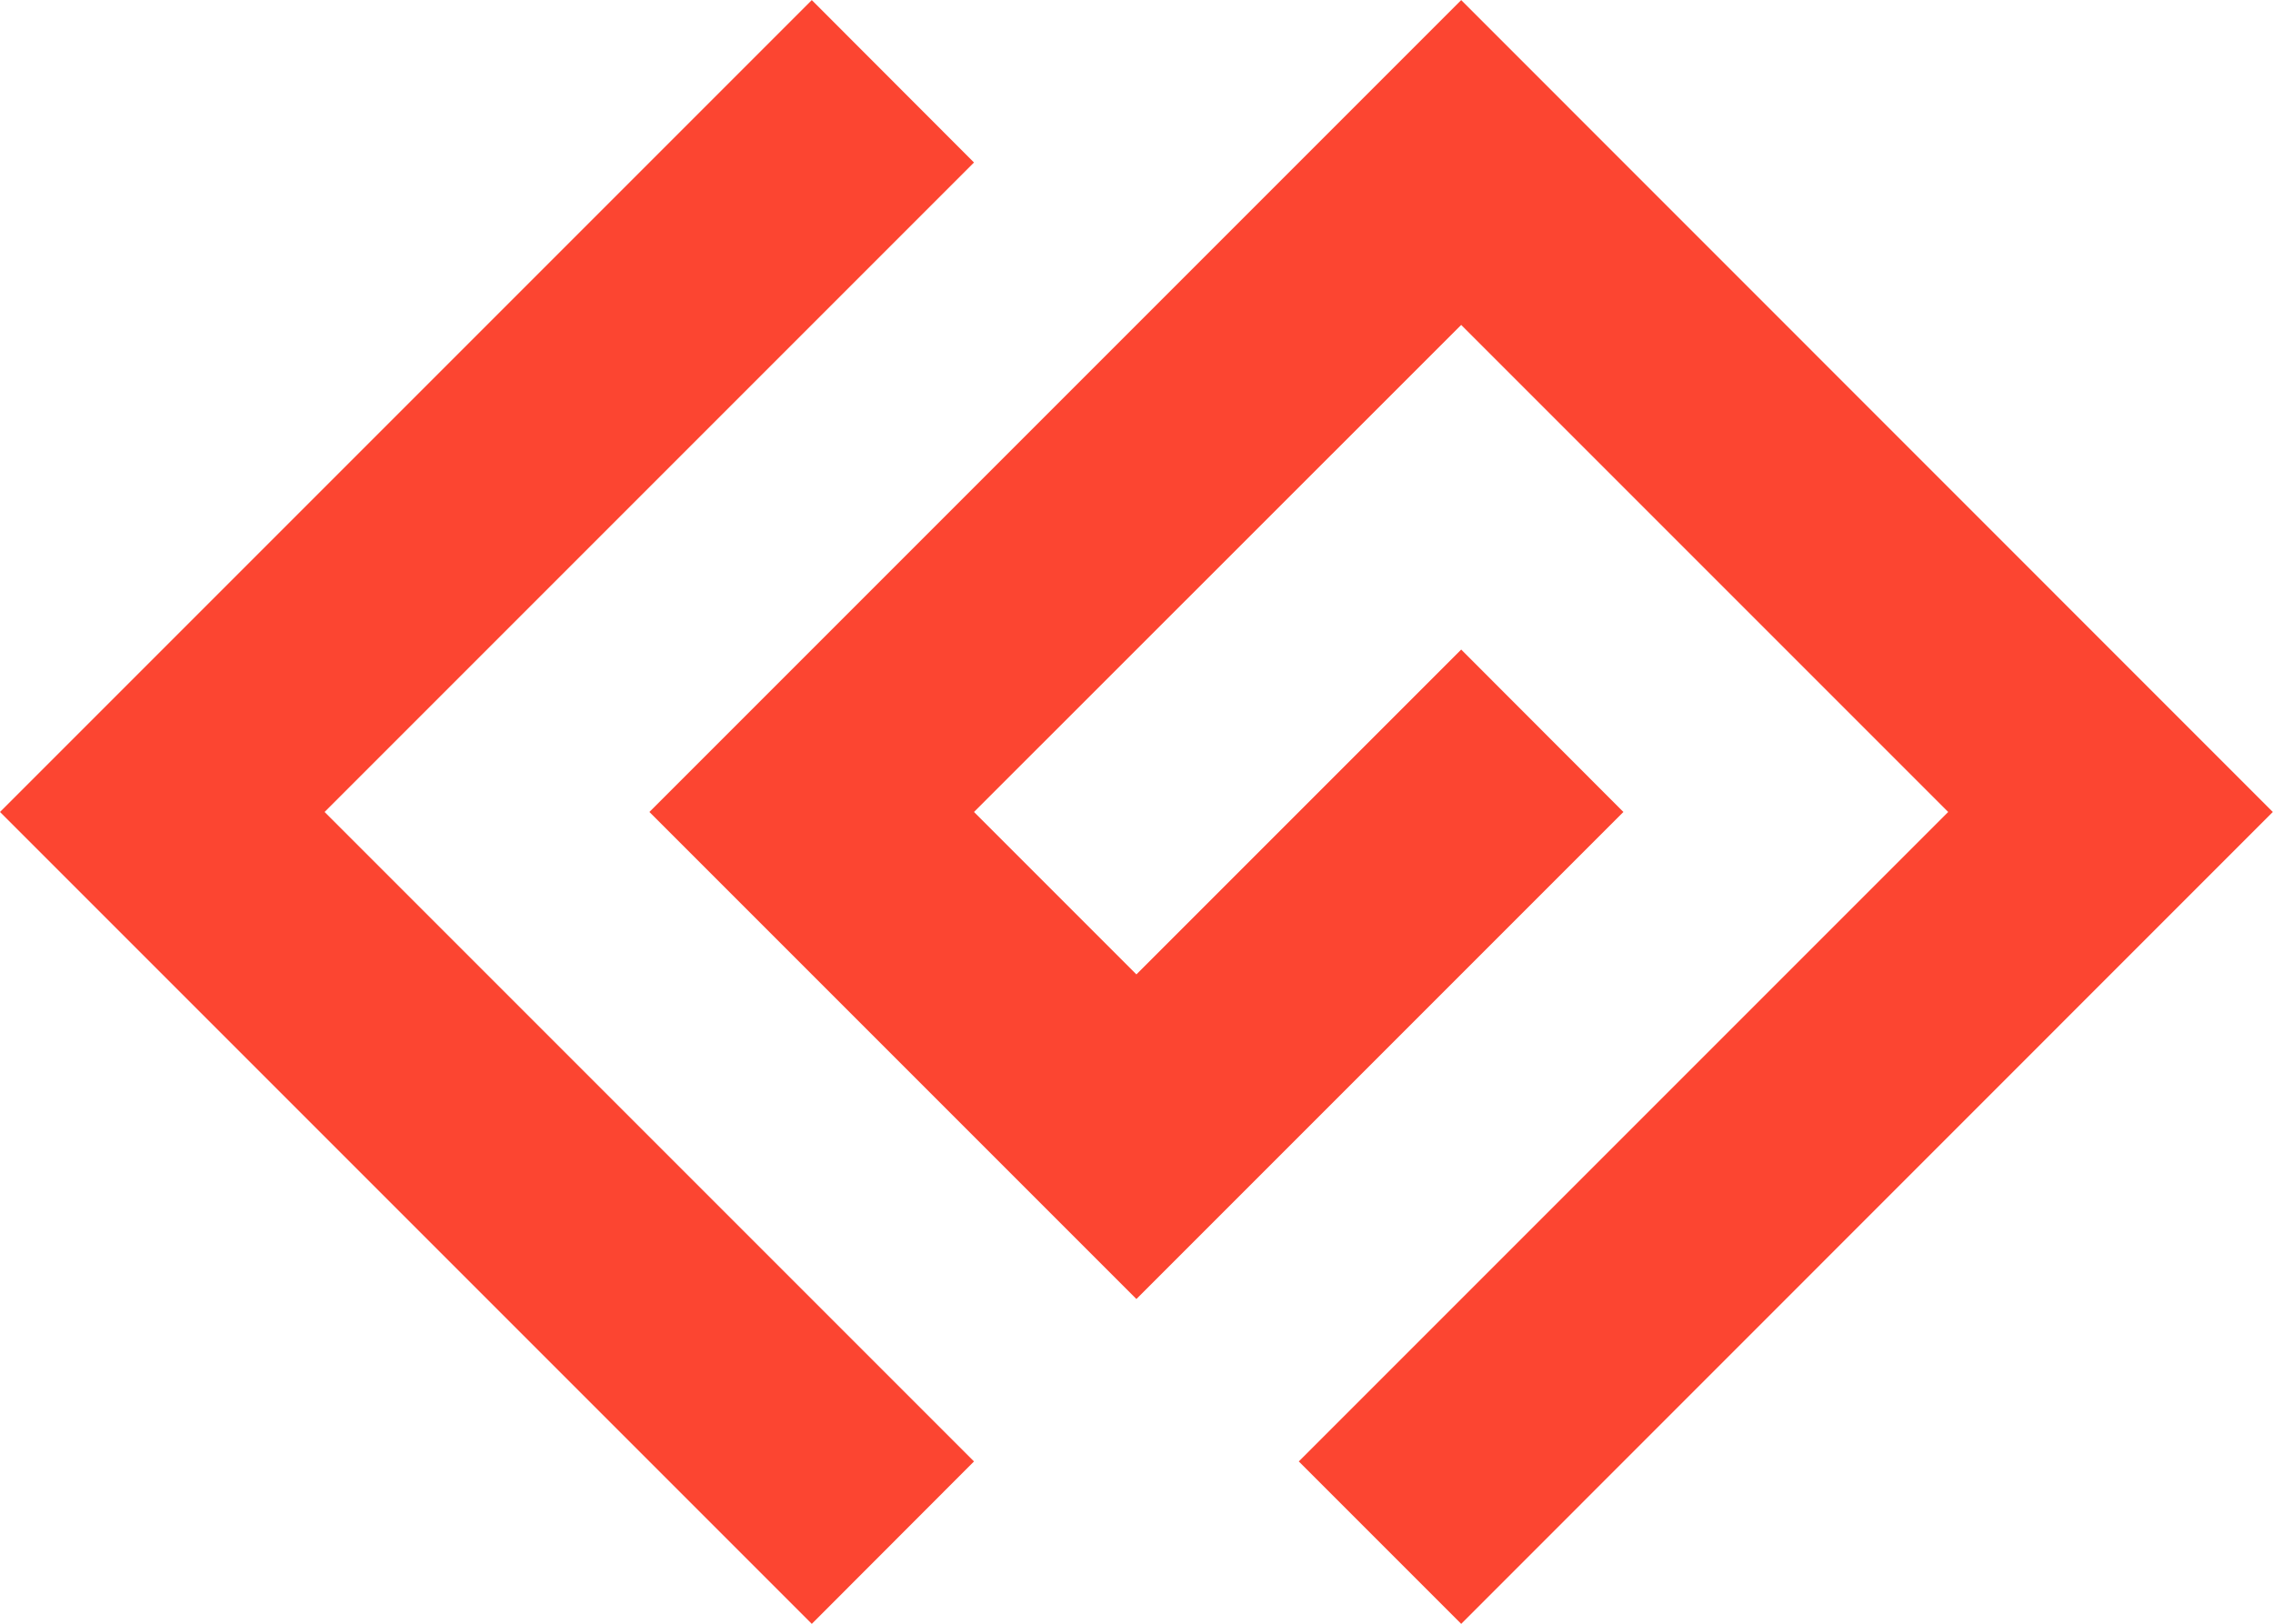 <?xml version="1.0" encoding="UTF-8" standalone="no"?>
<!-- Created with Inkscape (http://www.inkscape.org/) -->

<svg
   width="42"
   height="30"
   viewBox="0 0 11.113 7.937"
   version="1.1"
   id="svg5"
   inkscape:version="1.2 (dc2aedaf03, 2022-05-15)"
   sodipodi:docname="LG logo icon variants.svg"
   xmlns:inkscape="http://www.inkscape.org/namespaces/inkscape"
   xmlns:sodipodi="http://sodipodi.sourceforge.net/DTD/sodipodi-0.dtd"
   xmlns="http://www.w3.org/2000/svg"
   xmlns:svg="http://www.w3.org/2000/svg">
  <sodipodi:namedview
     id="namedview7"
     pagecolor="#ffffff"
     bordercolor="#000000"
     borderopacity="0.25"
     inkscape:showpageshadow="2"
     inkscape:pageopacity="0.0"
     inkscape:pagecheckerboard="0"
     inkscape:deskcolor="#d1d1d1"
     inkscape:document-units="px"
     showgrid="true"
     inkscape:zoom="2"
     inkscape:cx="19.5"
     inkscape:cy="99.749999"
     inkscape:window-width="1128"
     inkscape:window-height="690"
     inkscape:window-x="-6"
     inkscape:window-y="-6"
     inkscape:window-maximized="1"
     inkscape:current-layer="layer1"
     showguides="false"
     inkscape:lockguides="true">
    <inkscape:grid
       type="xygrid"
       id="grid10415"
       originx="0"
       originy="0" />
    <sodipodi:guide
       position="1.587,6.35"
       orientation="0.707,0.707"
       id="guide10580"
       inkscape:locked="true"
       inkscape:label=""
       inkscape:color="rgb(0,134,229)" />
    <sodipodi:guide
       position="6.35,1.587"
       orientation="-0.707,0.707"
       id="guide10582"
       inkscape:locked="true"
       inkscape:label=""
       inkscape:color="rgb(0,134,229)" />
    <sodipodi:guide
       position="6.35,11.113"
       orientation="-0.707,-0.707"
       id="guide10584"
       inkscape:locked="true"
       inkscape:label=""
       inkscape:color="rgb(0,134,229)" />
    <sodipodi:guide
       position="0,6.35"
       orientation="0.707,-0.707"
       id="guide10586"
       inkscape:locked="true"
       inkscape:label=""
       inkscape:color="rgb(0,134,229)" />
    <sodipodi:guide
       position="1.587,12.7"
       orientation="-1,0"
       id="guide10588"
       inkscape:locked="true"
       inkscape:label=""
       inkscape:color="rgb(0,134,229)" />
    <sodipodi:guide
       position="11.113,12.7"
       orientation="-1,0"
       id="guide10651"
       inkscape:locked="true"
       inkscape:label=""
       inkscape:color="rgb(0,134,229)" />
    <sodipodi:guide
       position="0,9.525"
       orientation="0,1"
       id="guide10653"
       inkscape:locked="true"
       inkscape:label=""
       inkscape:color="rgb(0,134,229)" />
    <sodipodi:guide
       position="0,3.175"
       orientation="0,1"
       id="guide10655"
       inkscape:locked="true"
       inkscape:label=""
       inkscape:color="rgb(0,134,229)" />
    <sodipodi:guide
       position="6.35,12.7"
       orientation="-1,0"
       id="guide10684"
       inkscape:locked="true"
       inkscape:label=""
       inkscape:color="rgb(0,134,229)" />
    <sodipodi:guide
       position="0,6.35"
       orientation="0,1"
       id="guide10686"
       inkscape:locked="true"
       inkscape:label=""
       inkscape:color="rgb(0,134,229)" />
    <sodipodi:guide
       position="6.35,7.938"
       orientation="0.707,-0.707"
       id="guide11294"
       inkscape:label=""
       inkscape:locked="true"
       inkscape:color="rgb(0,134,229)" />
    <sodipodi:guide
       position="6.35,3.175"
       orientation="0.707,-0.707"
       id="guide11296"
       inkscape:label=""
       inkscape:locked="true"
       inkscape:color="rgb(0,134,229)" />
    <sodipodi:guide
       position="6.35,7.938"
       orientation="-0.707,-0.707"
       id="guide11298"
       inkscape:label=""
       inkscape:locked="true"
       inkscape:color="rgb(0,134,229)" />
    <sodipodi:guide
       position="6.35,3.175"
       orientation="-0.707,-0.707"
       id="guide11300"
       inkscape:label=""
       inkscape:locked="true"
       inkscape:color="rgb(0,134,229)" />
    <sodipodi:guide
       position="6.35,4.763"
       orientation="-0.707,-0.707"
       id="guide11302"
       inkscape:label=""
       inkscape:locked="true"
       inkscape:color="rgb(0,134,229)" />
    <sodipodi:guide
       position="6.35,9.525"
       orientation="-0.707,-0.707"
       id="guide11304"
       inkscape:label=""
       inkscape:locked="true"
       inkscape:color="rgb(0,134,229)" />
    <sodipodi:guide
       position="6.35,4.763"
       orientation="0.707,-0.707"
       id="guide11306"
       inkscape:label=""
       inkscape:locked="true"
       inkscape:color="rgb(0,134,229)" />
    <sodipodi:guide
       position="6.35,9.525"
       orientation="0.707,-0.707"
       id="guide11308"
       inkscape:label=""
       inkscape:locked="true"
       inkscape:color="rgb(0,134,229)" />
    <sodipodi:guide
       position="6.35,6.35"
       orientation="-0.707,-0.707"
       id="guide11663"
       inkscape:label=""
       inkscape:locked="true"
       inkscape:color="rgb(0,134,229)" />
    <sodipodi:guide
       position="6.35,6.35"
       orientation="0.707,-0.707"
       id="guide11665"
       inkscape:label=""
       inkscape:locked="true"
       inkscape:color="rgb(0,134,229)" />
    <sodipodi:guide
       position="1.587,6.35"
       orientation="0.707,-0.707"
       id="guide11751"
       inkscape:label=""
       inkscape:locked="true"
       inkscape:color="rgb(0,134,229)" />
    <sodipodi:guide
       position="0,6.35"
       orientation="0.707,0.707"
       id="guide11753"
       inkscape:label=""
       inkscape:locked="true"
       inkscape:color="rgb(0,134,229)" />
    <sodipodi:guide
       position="6.35,12.7"
       orientation="0.707,0.707"
       id="guide11755"
       inkscape:label=""
       inkscape:locked="true"
       inkscape:color="rgb(0,134,229)" />
    <sodipodi:guide
       position="6.35,0"
       orientation="0.707,-0.707"
       id="guide11757"
       inkscape:label=""
       inkscape:locked="true"
       inkscape:color="rgb(0,134,229)" />
    <sodipodi:guide
       position="6.35,11.906"
       orientation="-0.707,-0.707"
       id="guide11759"
       inkscape:label=""
       inkscape:locked="true"
       inkscape:color="rgb(0,134,229)" />
    <sodipodi:guide
       position="6.35,11.906"
       orientation="0.707,-0.707"
       id="guide11761"
       inkscape:label=""
       inkscape:locked="true"
       inkscape:color="rgb(0,134,229)" />
    <sodipodi:guide
       position="3.175,11.906"
       orientation="-0.707,-0.707"
       id="guide11763"
       inkscape:label=""
       inkscape:locked="true"
       inkscape:color="rgb(0,134,229)" />
    <sodipodi:guide
       position="9.525,11.906"
       orientation="0.707,-0.707"
       id="guide11765"
       inkscape:label=""
       inkscape:locked="true"
       inkscape:color="rgb(0,134,229)" />
  </sodipodi:namedview>
  <defs
     id="defs2">
    <linearGradient
       id="linearGradient10375"
       inkscape:swatch="solid">
      <stop
         style="stop-color:#000000;stop-opacity:1;"
         offset="0"
         id="stop10373" />
    </linearGradient>
    <linearGradient
       id="linearGradient10317"
       inkscape:swatch="solid">
      <stop
         style="stop-color:#ffffff;stop-opacity:1;"
         offset="0"
         id="stop10315" />
    </linearGradient>
    <linearGradient
       id="Geranium_Scarlet"
       inkscape:swatch="solid">
      <stop
         style="stop-color:#d40808;stop-opacity:1;"
         offset="0"
         id="stop10257" />
    </linearGradient>
    <linearGradient
       id="Geranium_Med_Green"
       inkscape:swatch="solid"
       gradientTransform="matrix(0.265,0,0,0.049,2.603,5.283)">
      <stop
         style="stop-color:#708a05;stop-opacity:1;"
         offset="0"
         id="stop9421" />
    </linearGradient>
    <linearGradient
       id="Geranium_Dark_Green"
       inkscape:swatch="solid">
      <stop
         style="stop-color:#253c01;stop-opacity:1;"
         offset="0"
         id="stop7807" />
    </linearGradient>
    <linearGradient
       id="Geranium_Magenta"
       inkscape:swatch="solid">
      <stop
         style="stop-color:#ef0687;stop-opacity:1;"
         offset="0"
         id="stop6919" />
    </linearGradient>
    <linearGradient
       id="Geranium_Orange"
       inkscape:swatch="solid"
       gradientTransform="matrix(-0.057,0,0,-0.057,-271.648,-40.975)">
      <stop
         style="stop-color:#fc4531;stop-opacity:1;"
         offset="0"
         id="stop4579" />
    </linearGradient>
  </defs>
  <g
     inkscape:label="Layer 1"
     inkscape:groupmode="layer"
     id="layer1"
     transform="translate(-1.867,-1.369)">
    <g
       id="g11924"
       transform="translate(1.073,-1.012)">
      <path
         style="fill:url(#Geranium_Orange);fill-opacity:1;stroke-width:0.529;stroke-linecap:round;stroke-linejoin:bevel"
         d="M 7.938,10.319 11.906,6.35 7.938,2.381 3.969,6.35 6.35,8.731 8.731,6.35 7.938,5.556 6.35,7.144 5.556,6.35 7.938,3.969 10.319,6.35 7.144,9.525 Z"
         id="path11918"
         sodipodi:nodetypes="ccccccccccccc" />
      <path
         style="fill:url(#Geranium_Orange);fill-opacity:1;stroke-width:0.529;stroke-linecap:round;stroke-linejoin:bevel"
         d="M 4.763,2.381 5.556,3.175 2.381,6.35 5.556,9.525 4.763,10.319 0.794,6.35 Z"
         id="path11920"
         sodipodi:nodetypes="ccccccc" />
    </g>
  </g>
</svg>
